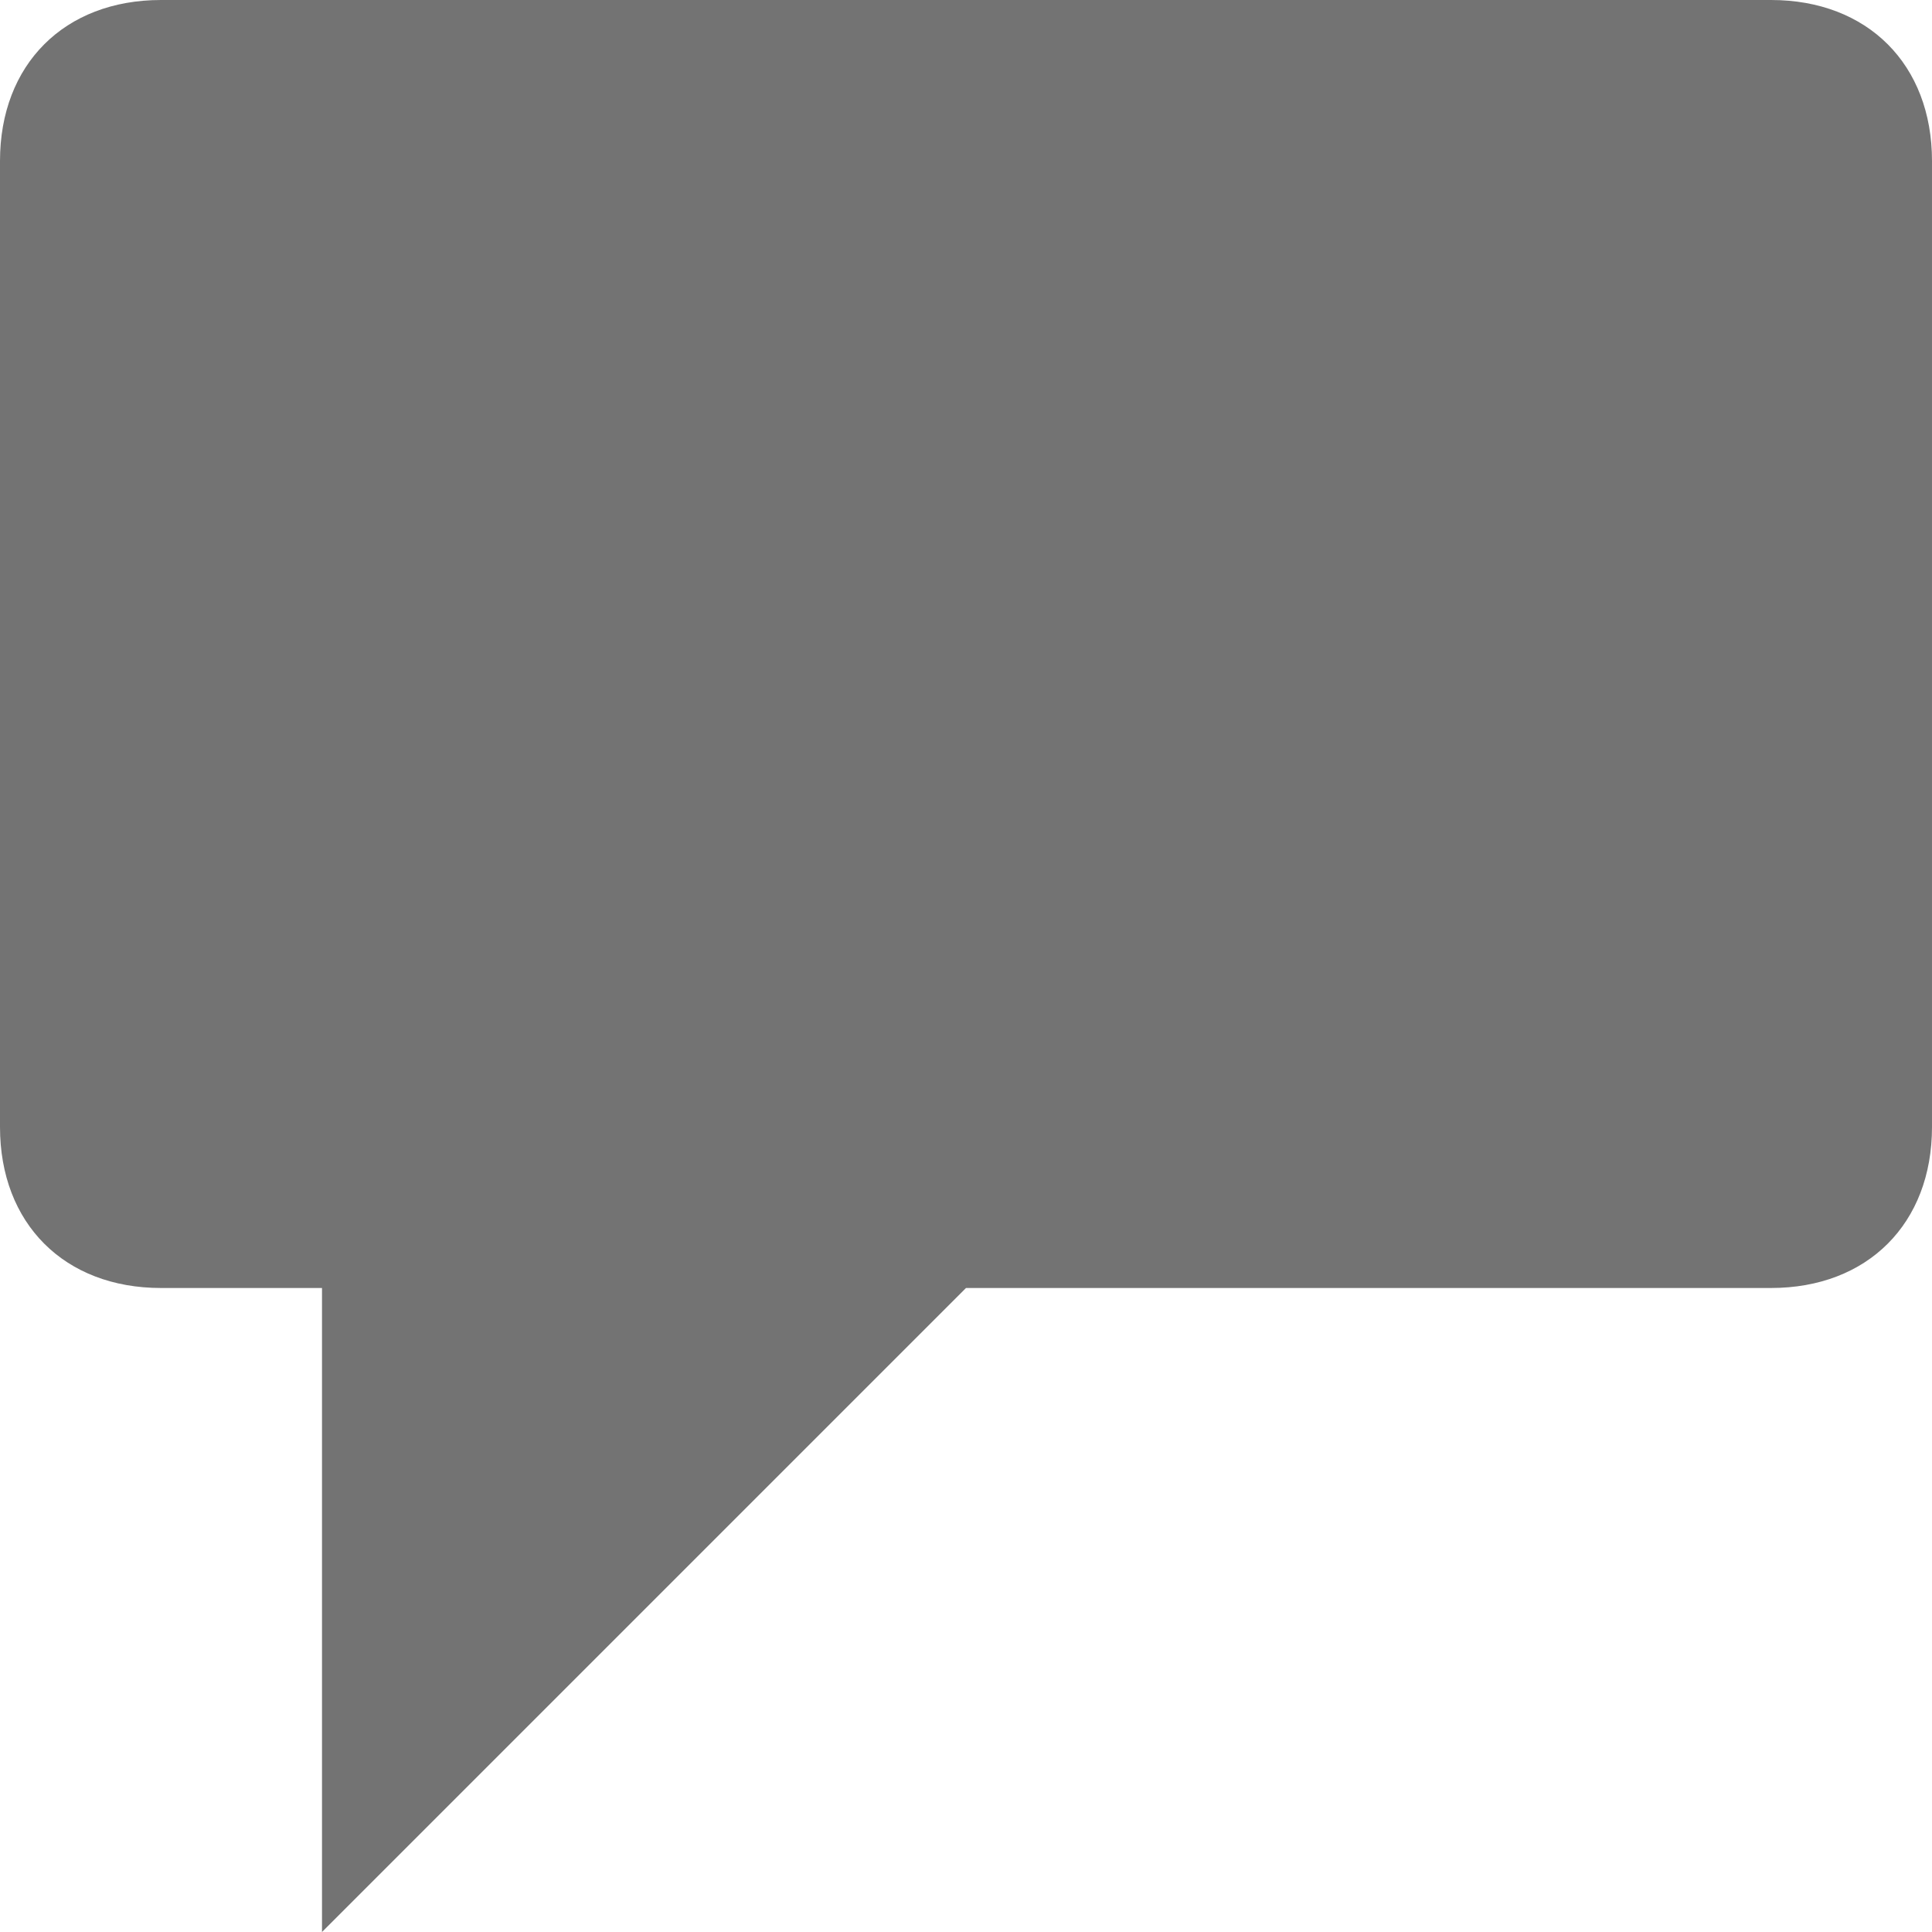 <!DOCTYPE svg PUBLIC "-//W3C//DTD SVG 1.1//EN" "http://www.w3.org/Graphics/SVG/1.1/DTD/svg11.dtd"><svg xmlns="http://www.w3.org/2000/svg" width="12" height="12" viewBox="0 0 12 12" preserveAspectRatio="xMinYMid meet" overflow="visible"><path d="M11 0H1C.4 0 0 .4 0 1v6c0 .6.4 1 1 1h1v4l4-4h5c.6 0 1-.4 1-1V1c0-.6-.4-1-1-1z" fill="#737373"/></svg>